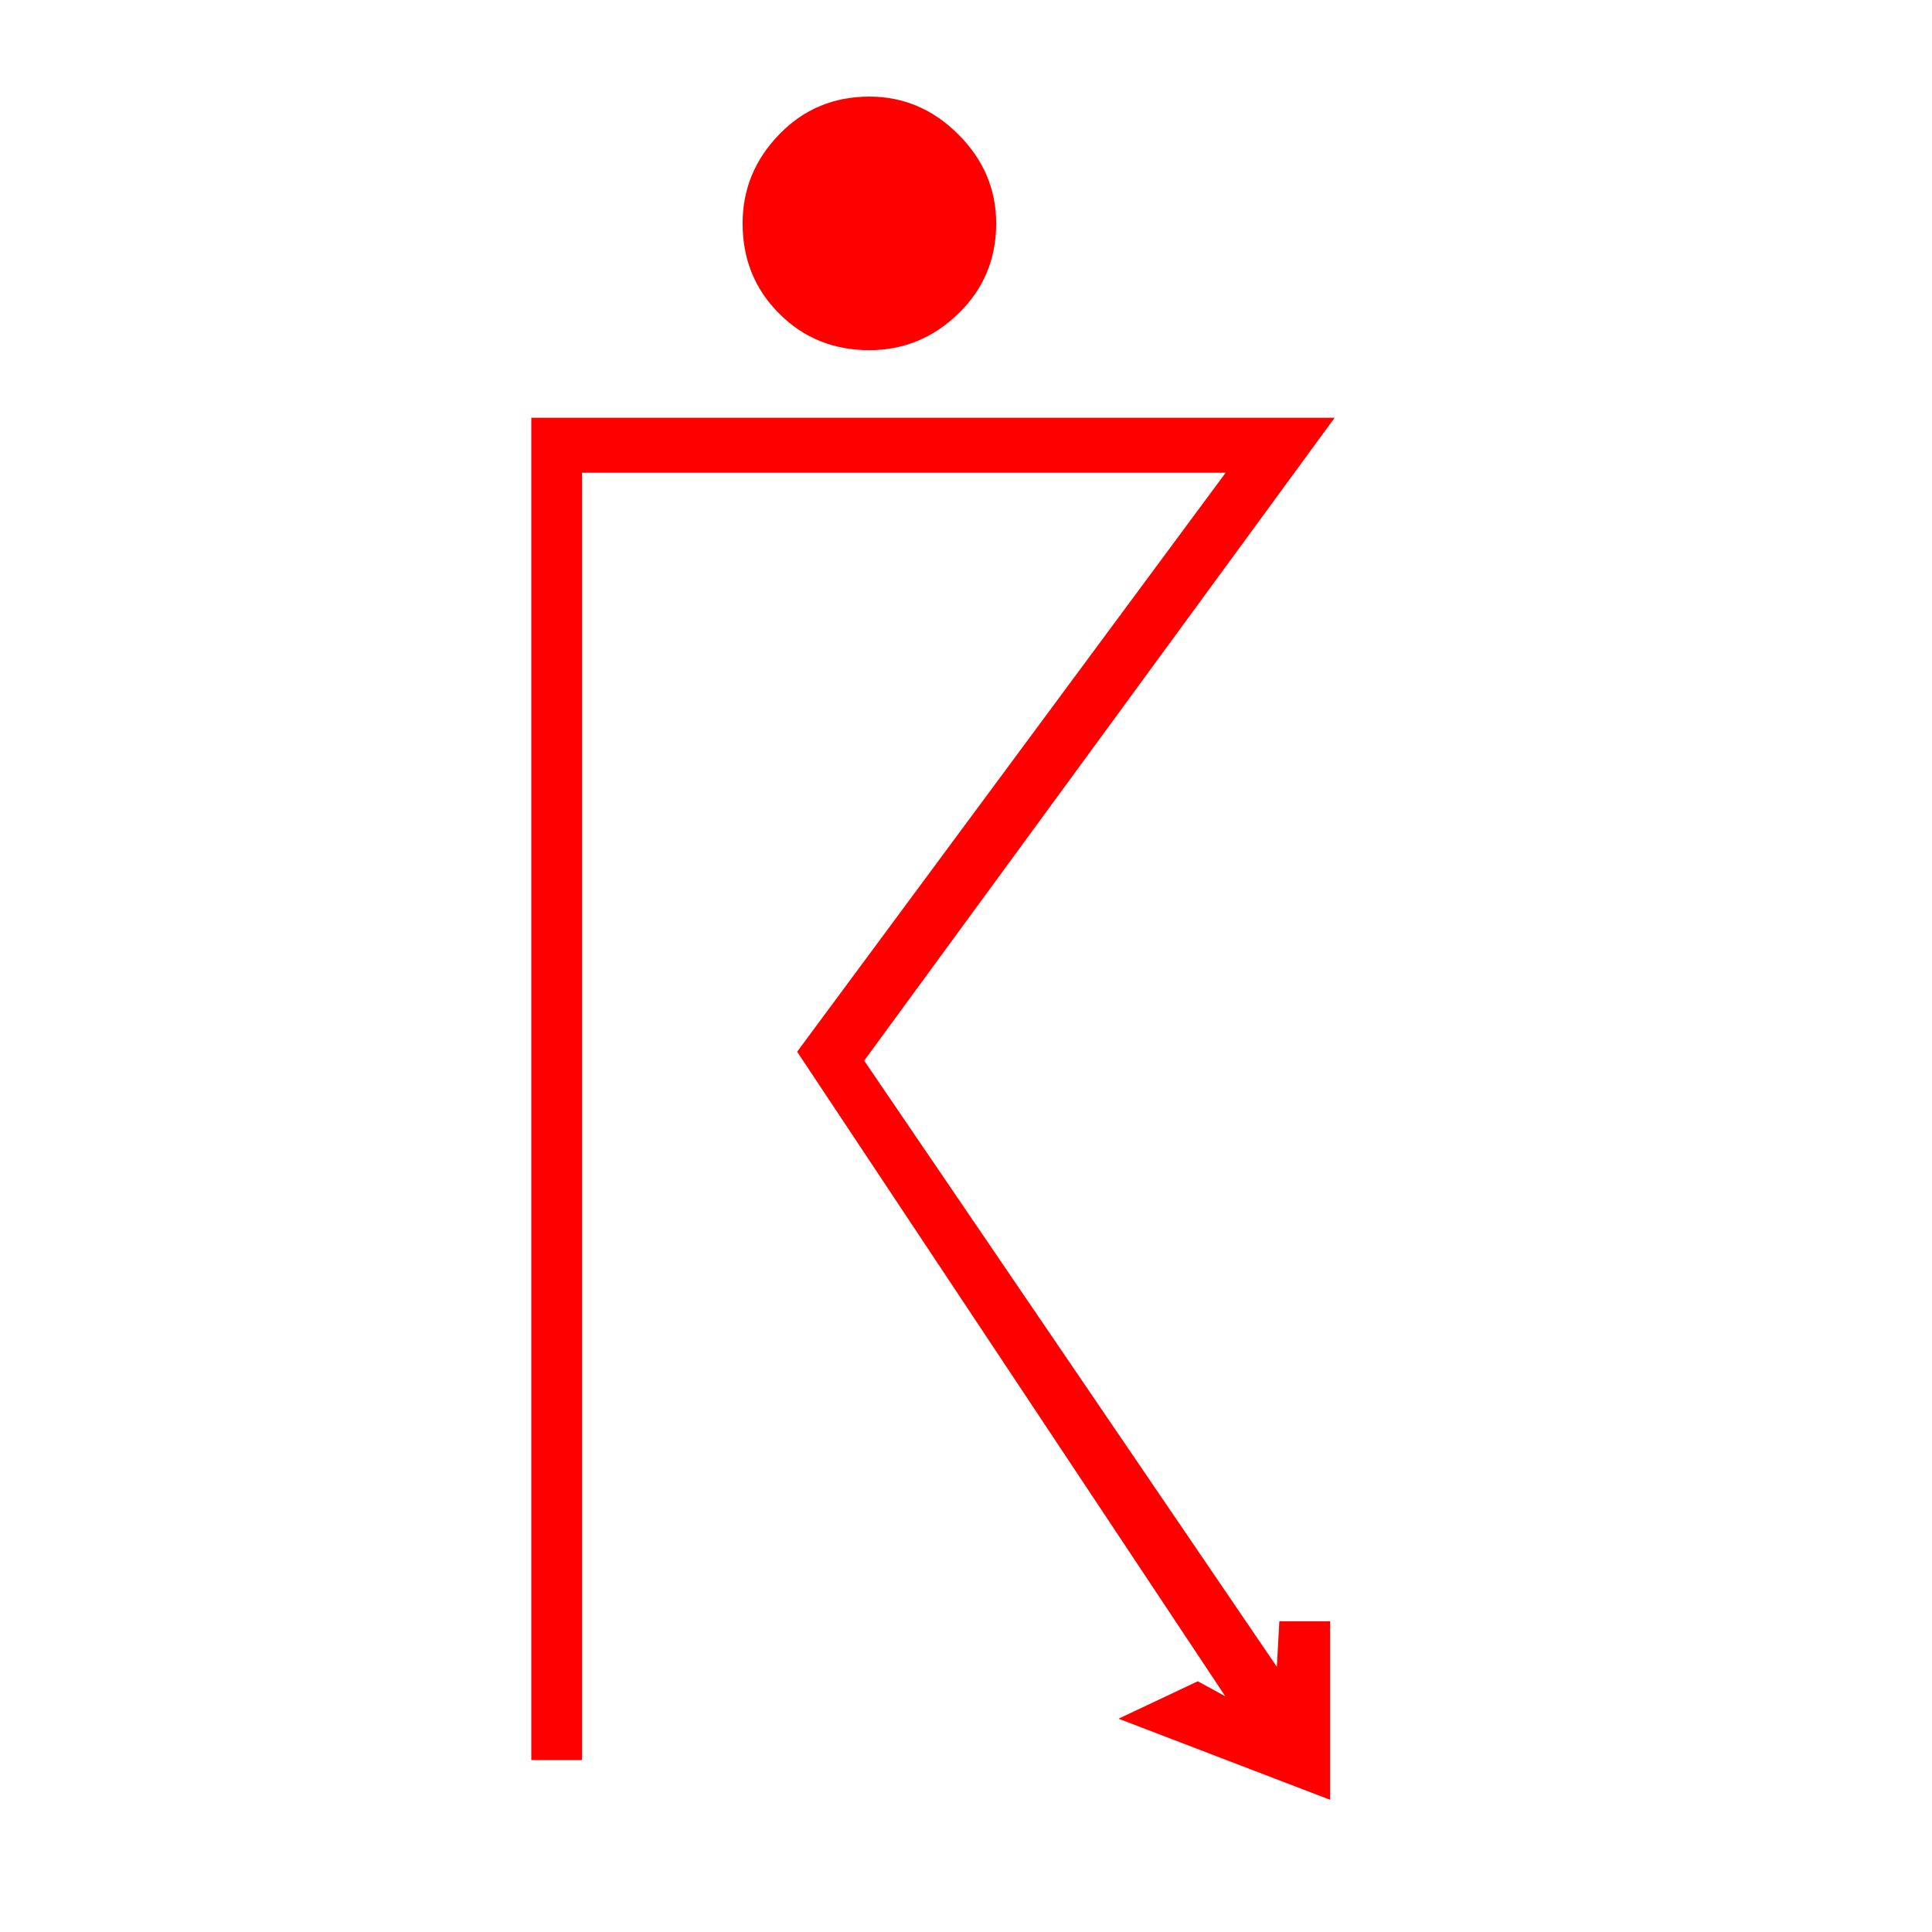 <?xml version="1.0"?>
<!DOCTYPE svg PUBLIC "-//W3C//DTD SVG 1.1//EN" "http://www.w3.org/Graphics/SVG/1.1/DTD/svg11.dtd" >
<!-- SVG content generated using Symbology Configuration Management System (SCMS) -->
<!-- Systematic Software Engineering Ltd. - www.systematic.co.uk - do not remove  -->
<svg id="WA--STR--------" width="400px" height="400px" viewBox="0 0 400 400">
<g >
<svg viewBox="0 0 400 400" id="_0.WA--STR--------" width="400px" height="400px"><g transform="translate(110 20) scale(7 7)"><path d="M9.846 28.514 L22.051 46.442 L22.125 45.096 L23.625 45.096 L23.625 50.375 L17.369      47.977 L19.713 46.87 L20.527 47.315 L7.863 28.25 L20.537 11.125 L1.5 11.125      L1.5 49.199 L0 49.199 L0 9.5 L23.76 9.5 zM13.75 3.75 C13.75 4.809 13.377 5.697      12.631 6.418 C11.885 7.141 11.008 7.5 10 7.5 C8.941 7.5 8.053 7.141 7.332      6.418 C6.609 5.697 6.25 4.809 6.25 3.75 C6.25 2.742 6.609 1.865 7.332 1.119      C8.053 0.373 8.941 0 10 0 C11.008 0 11.885 0.373 12.631 1.119 C13.377 1.865      13.75 2.742 13.75 3.75 z" style="fill:rgb(255,0,0)"></path>
</g>
</svg>

</g>
</svg>